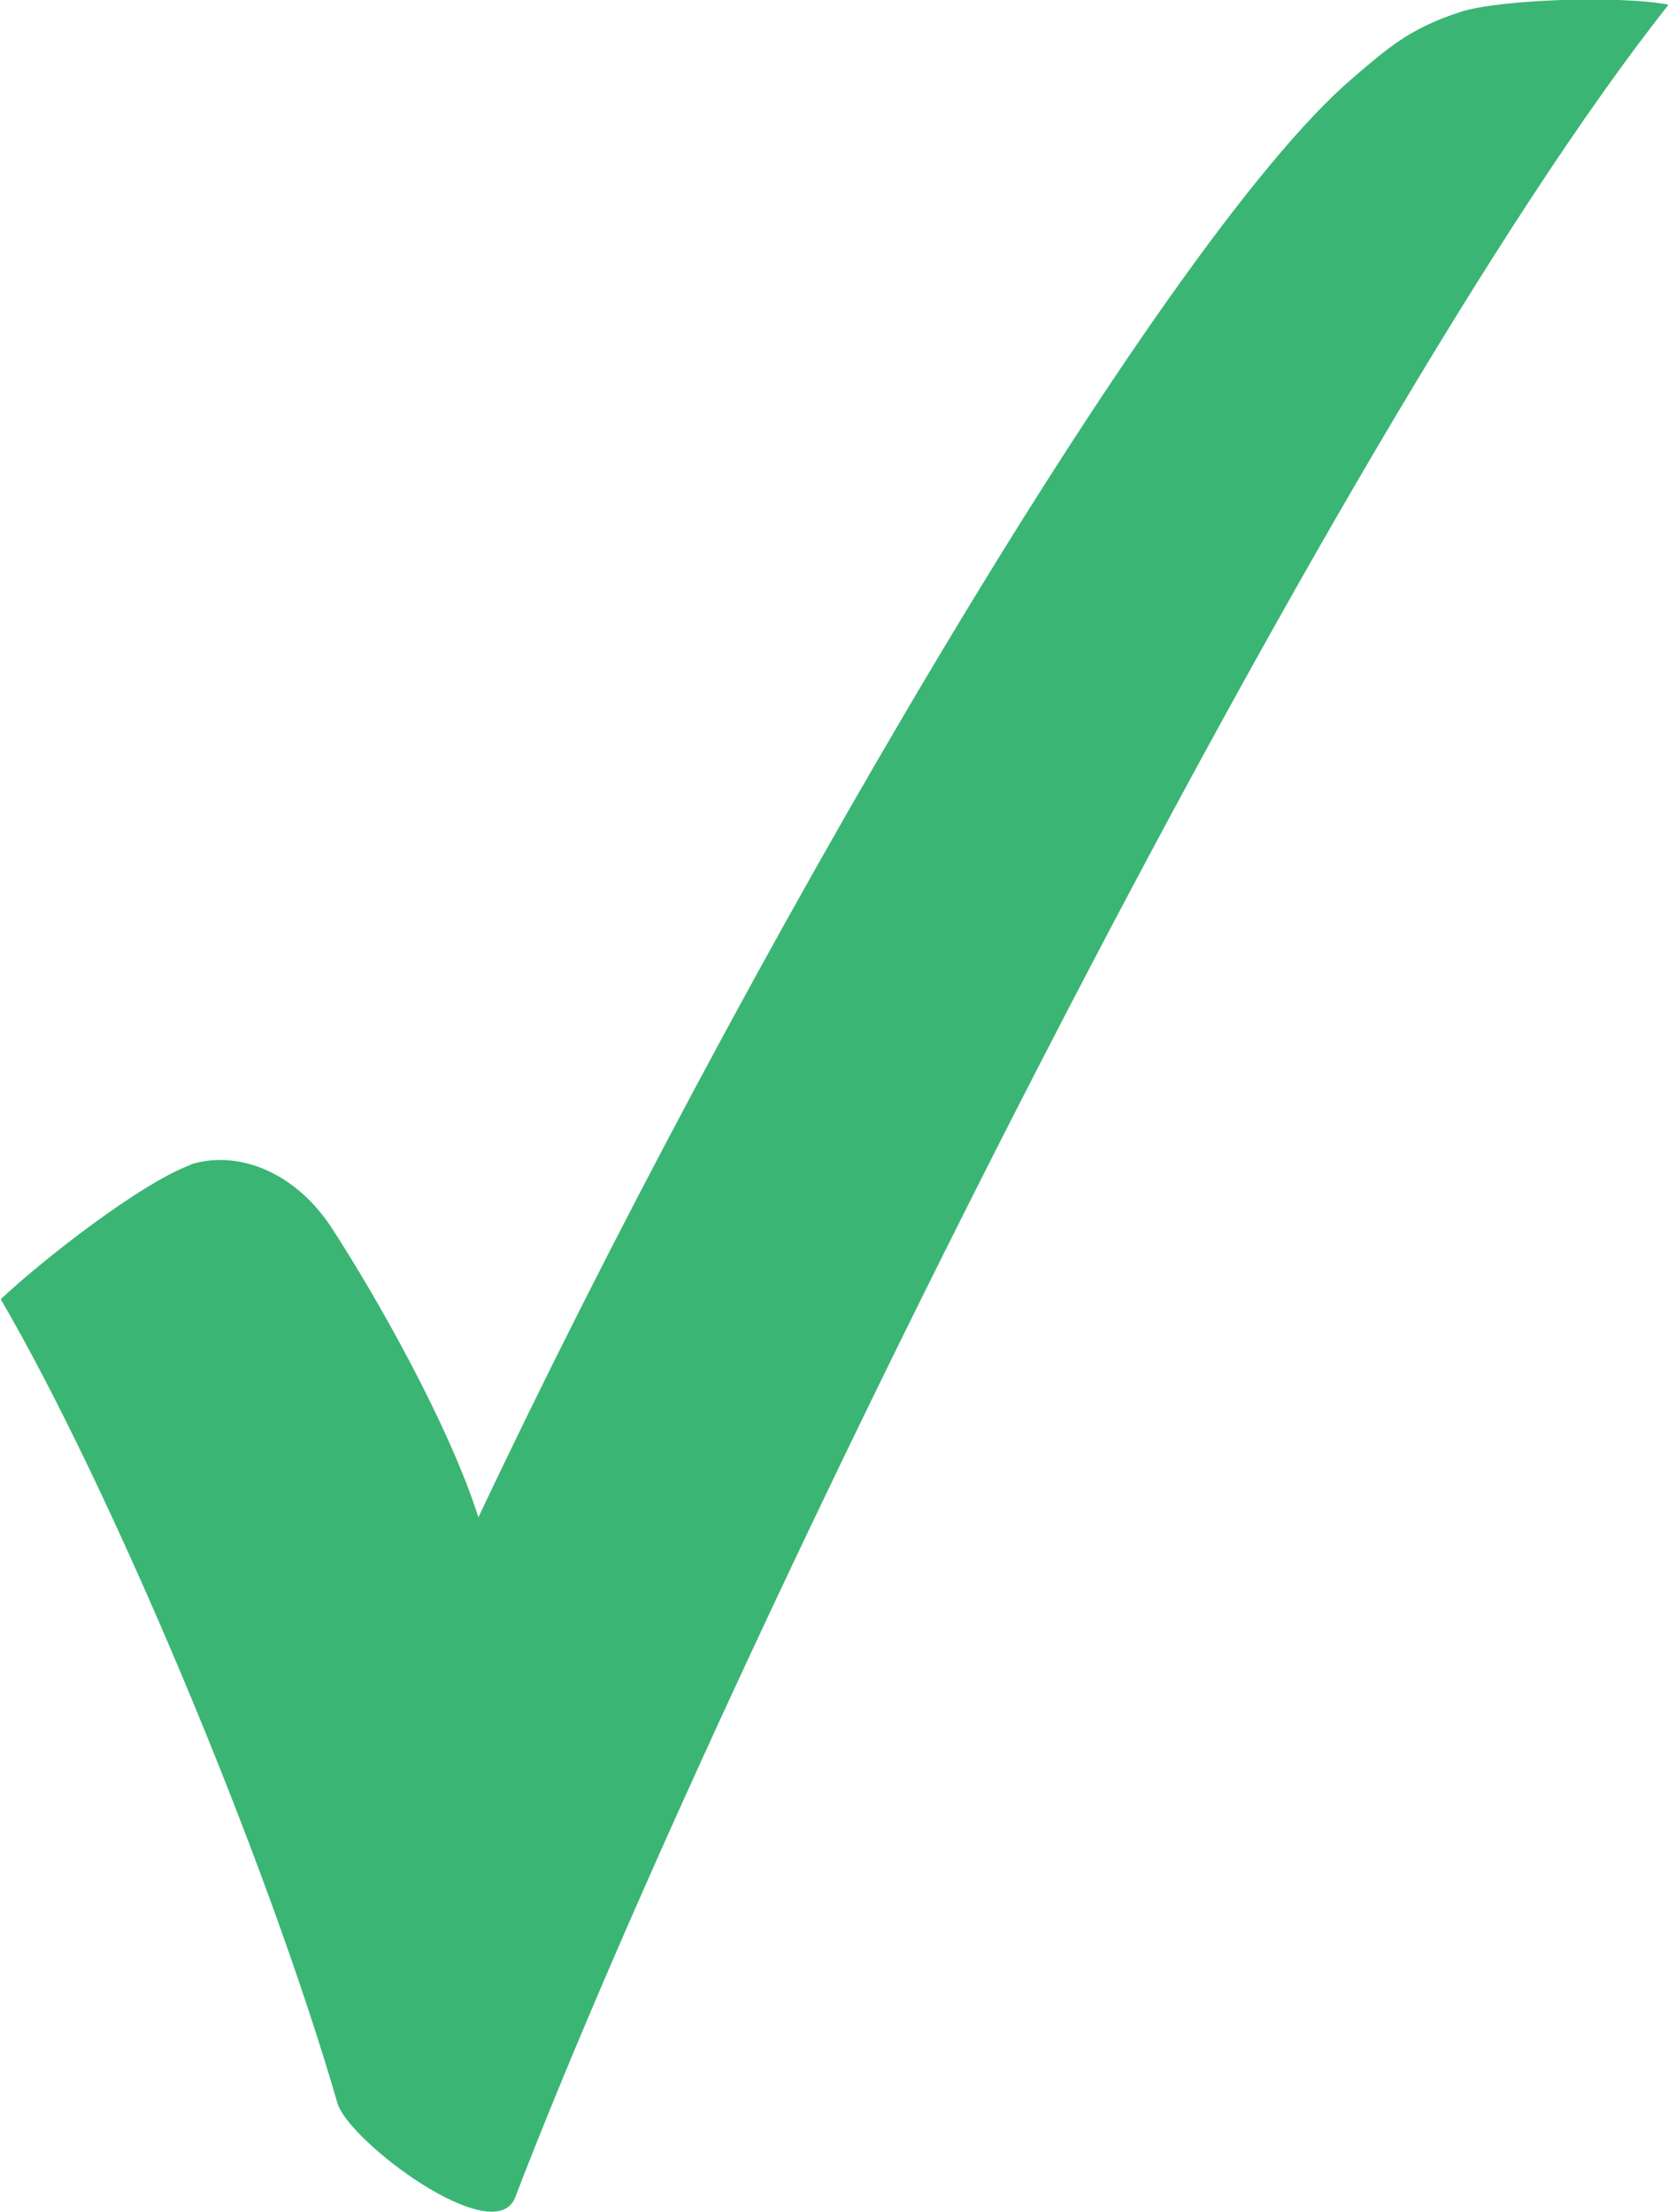 <svg id="Layer_1" data-name="Layer 1" xmlns="http://www.w3.org/2000/svg" viewBox="0 0 136.32 180.77"><defs><style>.cls-1{fill:#3bb574;}</style></defs><title>check</title><path class="cls-1" d="M600.81,163.64c3.63-1.16,8.3.39,11.41,5,3.8,5.82,9.7,16.28,12.11,23.83,20.94-44.37,55.54-104,71.45-117.61,2.94-2.51,4.67-4.06,8.82-5.41,3.11-1,12.8-1.37,17-.59-27.5,34.68-77,134.27-94.28,179.22-1.73,4.27-13.66-4.65-14.52-7.76-5.89-20.34-18.68-50.56-27.51-65.67,3.29-3.11,11.43-9.5,15.57-11" transform="translate(-585.23 -68.48)"/></svg>